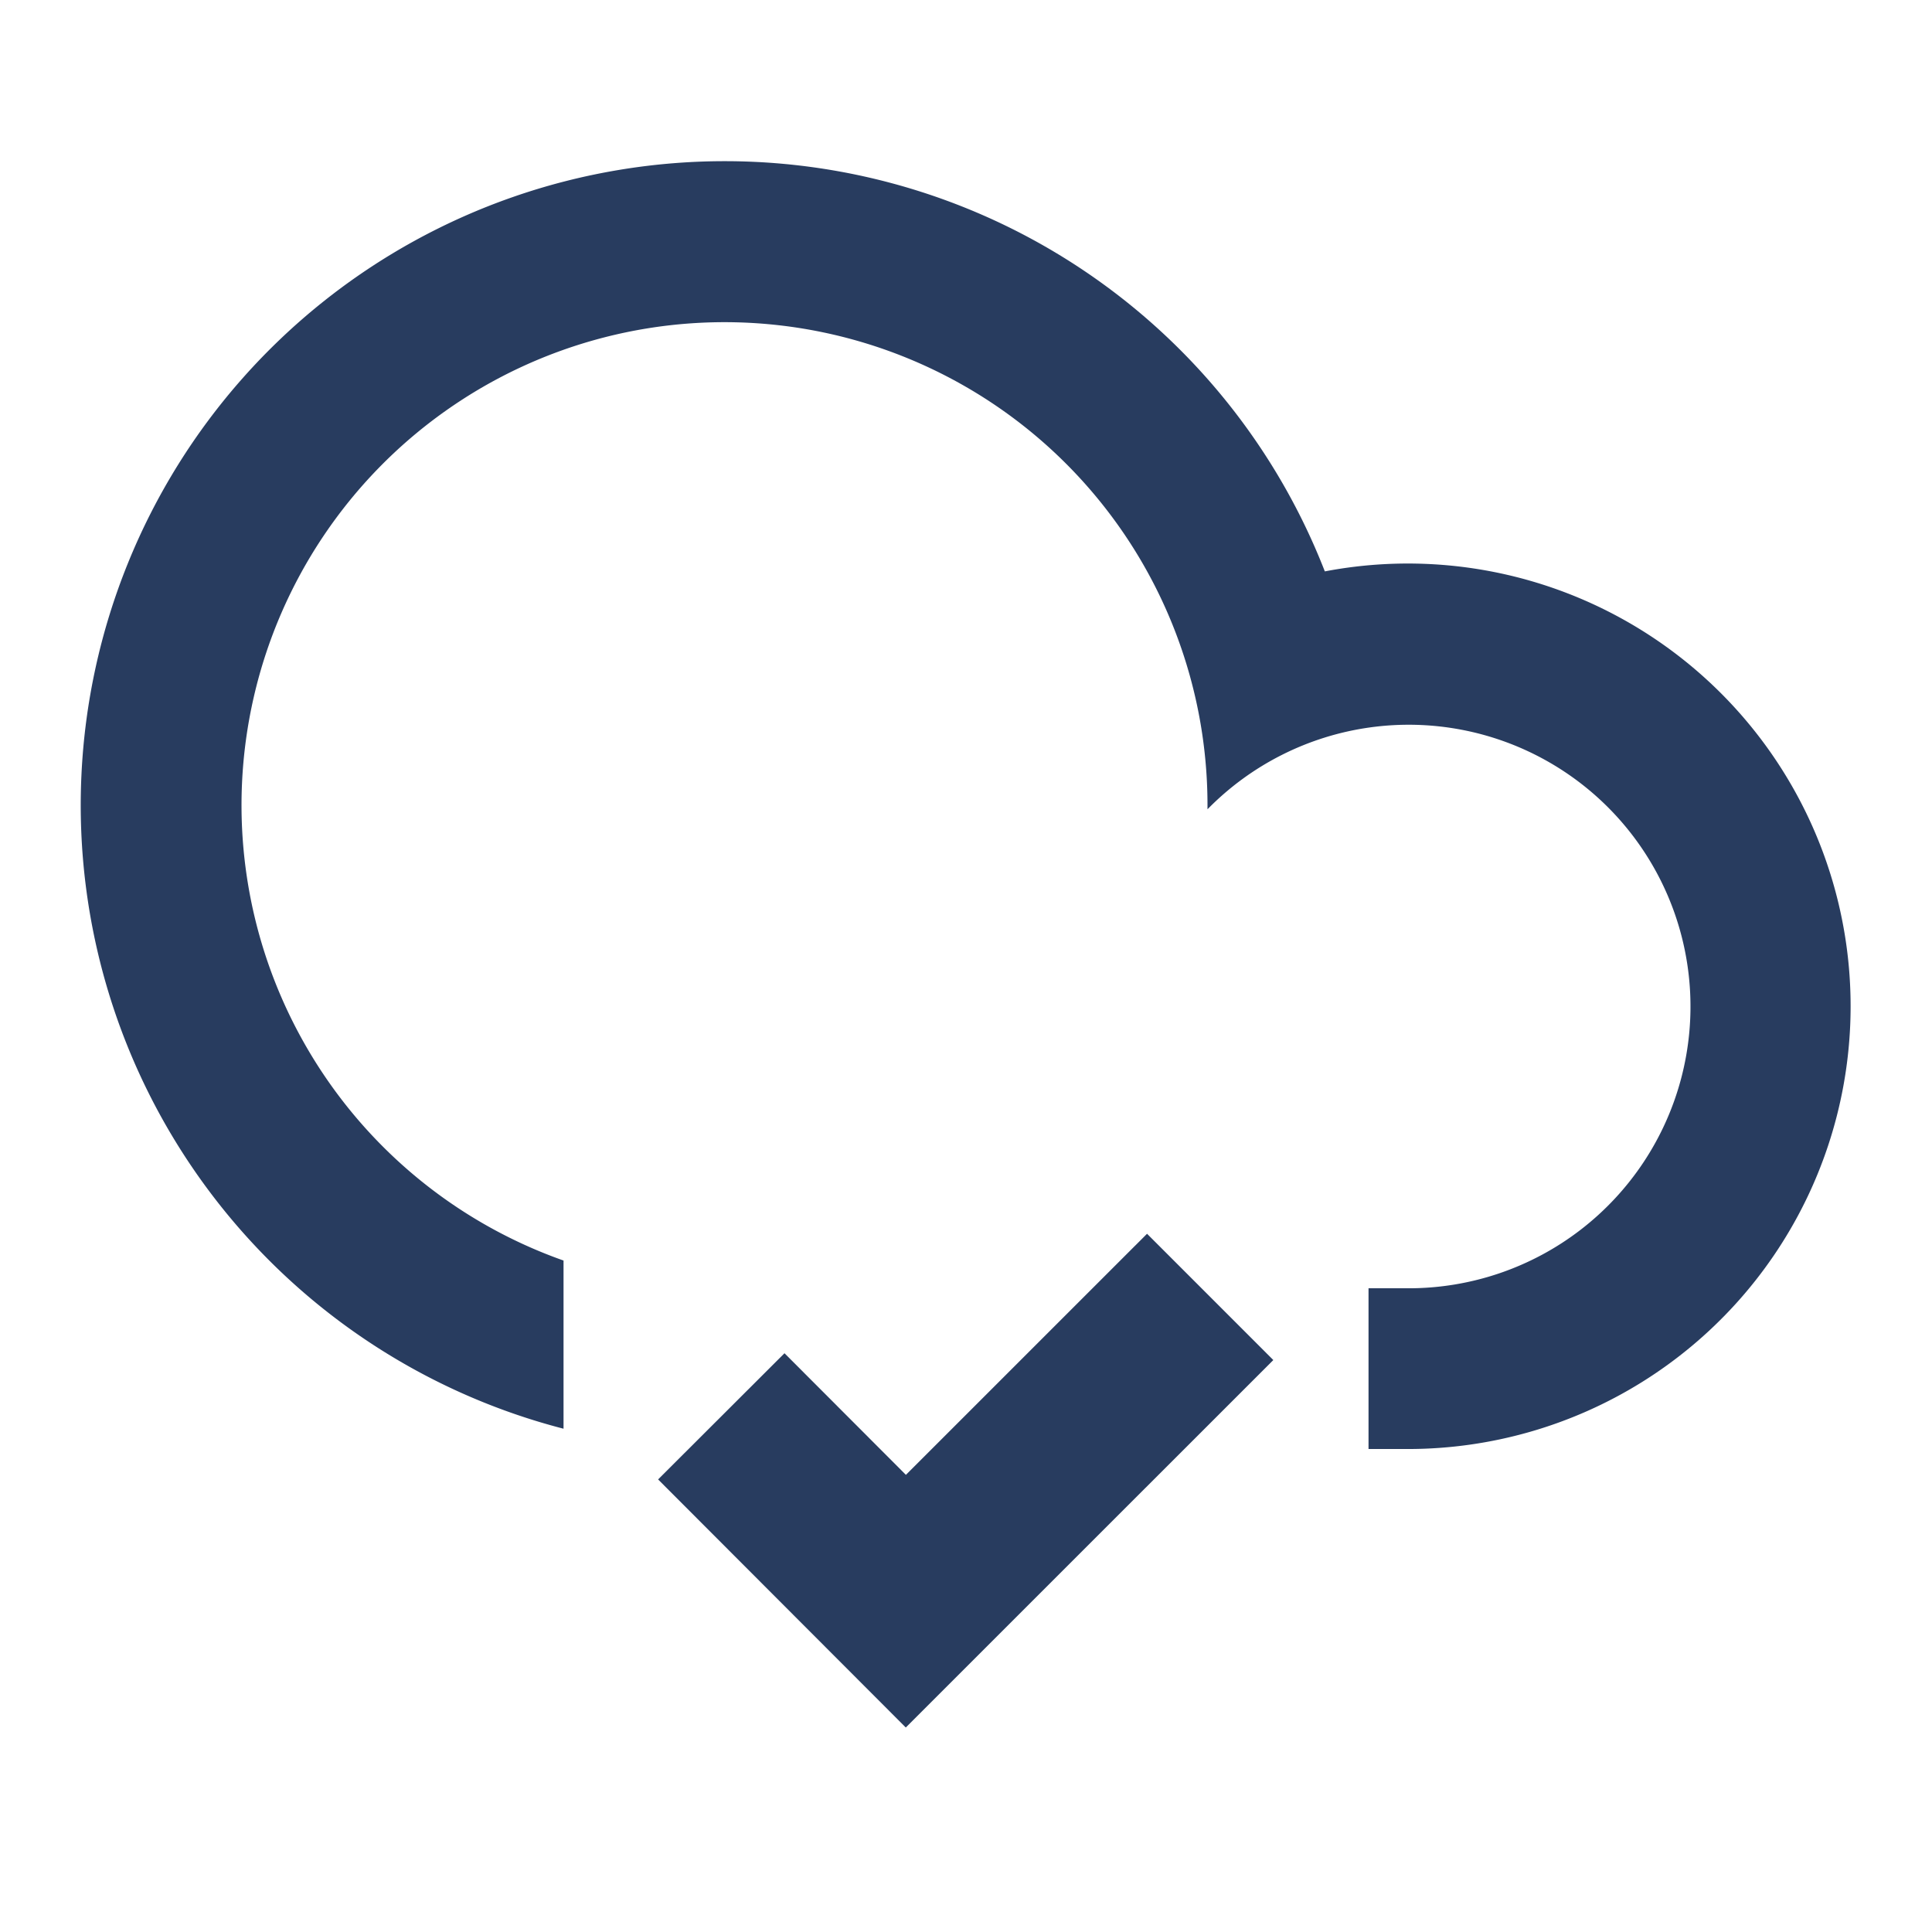 <svg id="Group_13515" data-name="Group 13515" xmlns="http://www.w3.org/2000/svg" width="32.453" height="32.453" viewBox="0 0 32.453 32.453">
  <path id="Path_21142" data-name="Path 21142" d="M0,0H32.453V32.453H0Z" fill="none"/>
  <path id="Path_21143" data-name="Path 21143" d="M22.634,23.635v-2.7h.676a4.733,4.733,0,1,0-3.381-8.046v-.068A8.113,8.113,0,1,0,9.112,20.469v2.825A10.818,10.818,0,1,1,21.9,8.893,7.437,7.437,0,1,1,23.31,23.635h-.676Z" transform="translate(0.354 0.705)" fill="#283c5f"/>
  <path id="Path_21144" data-name="Path 21144" d="M2342.788,5080.506l3.1,3.105L2351,5078.5" transform="translate(-2330.672 -5056.715)" fill="none" stroke="#283c5f" stroke-width="3"/>
</svg>
